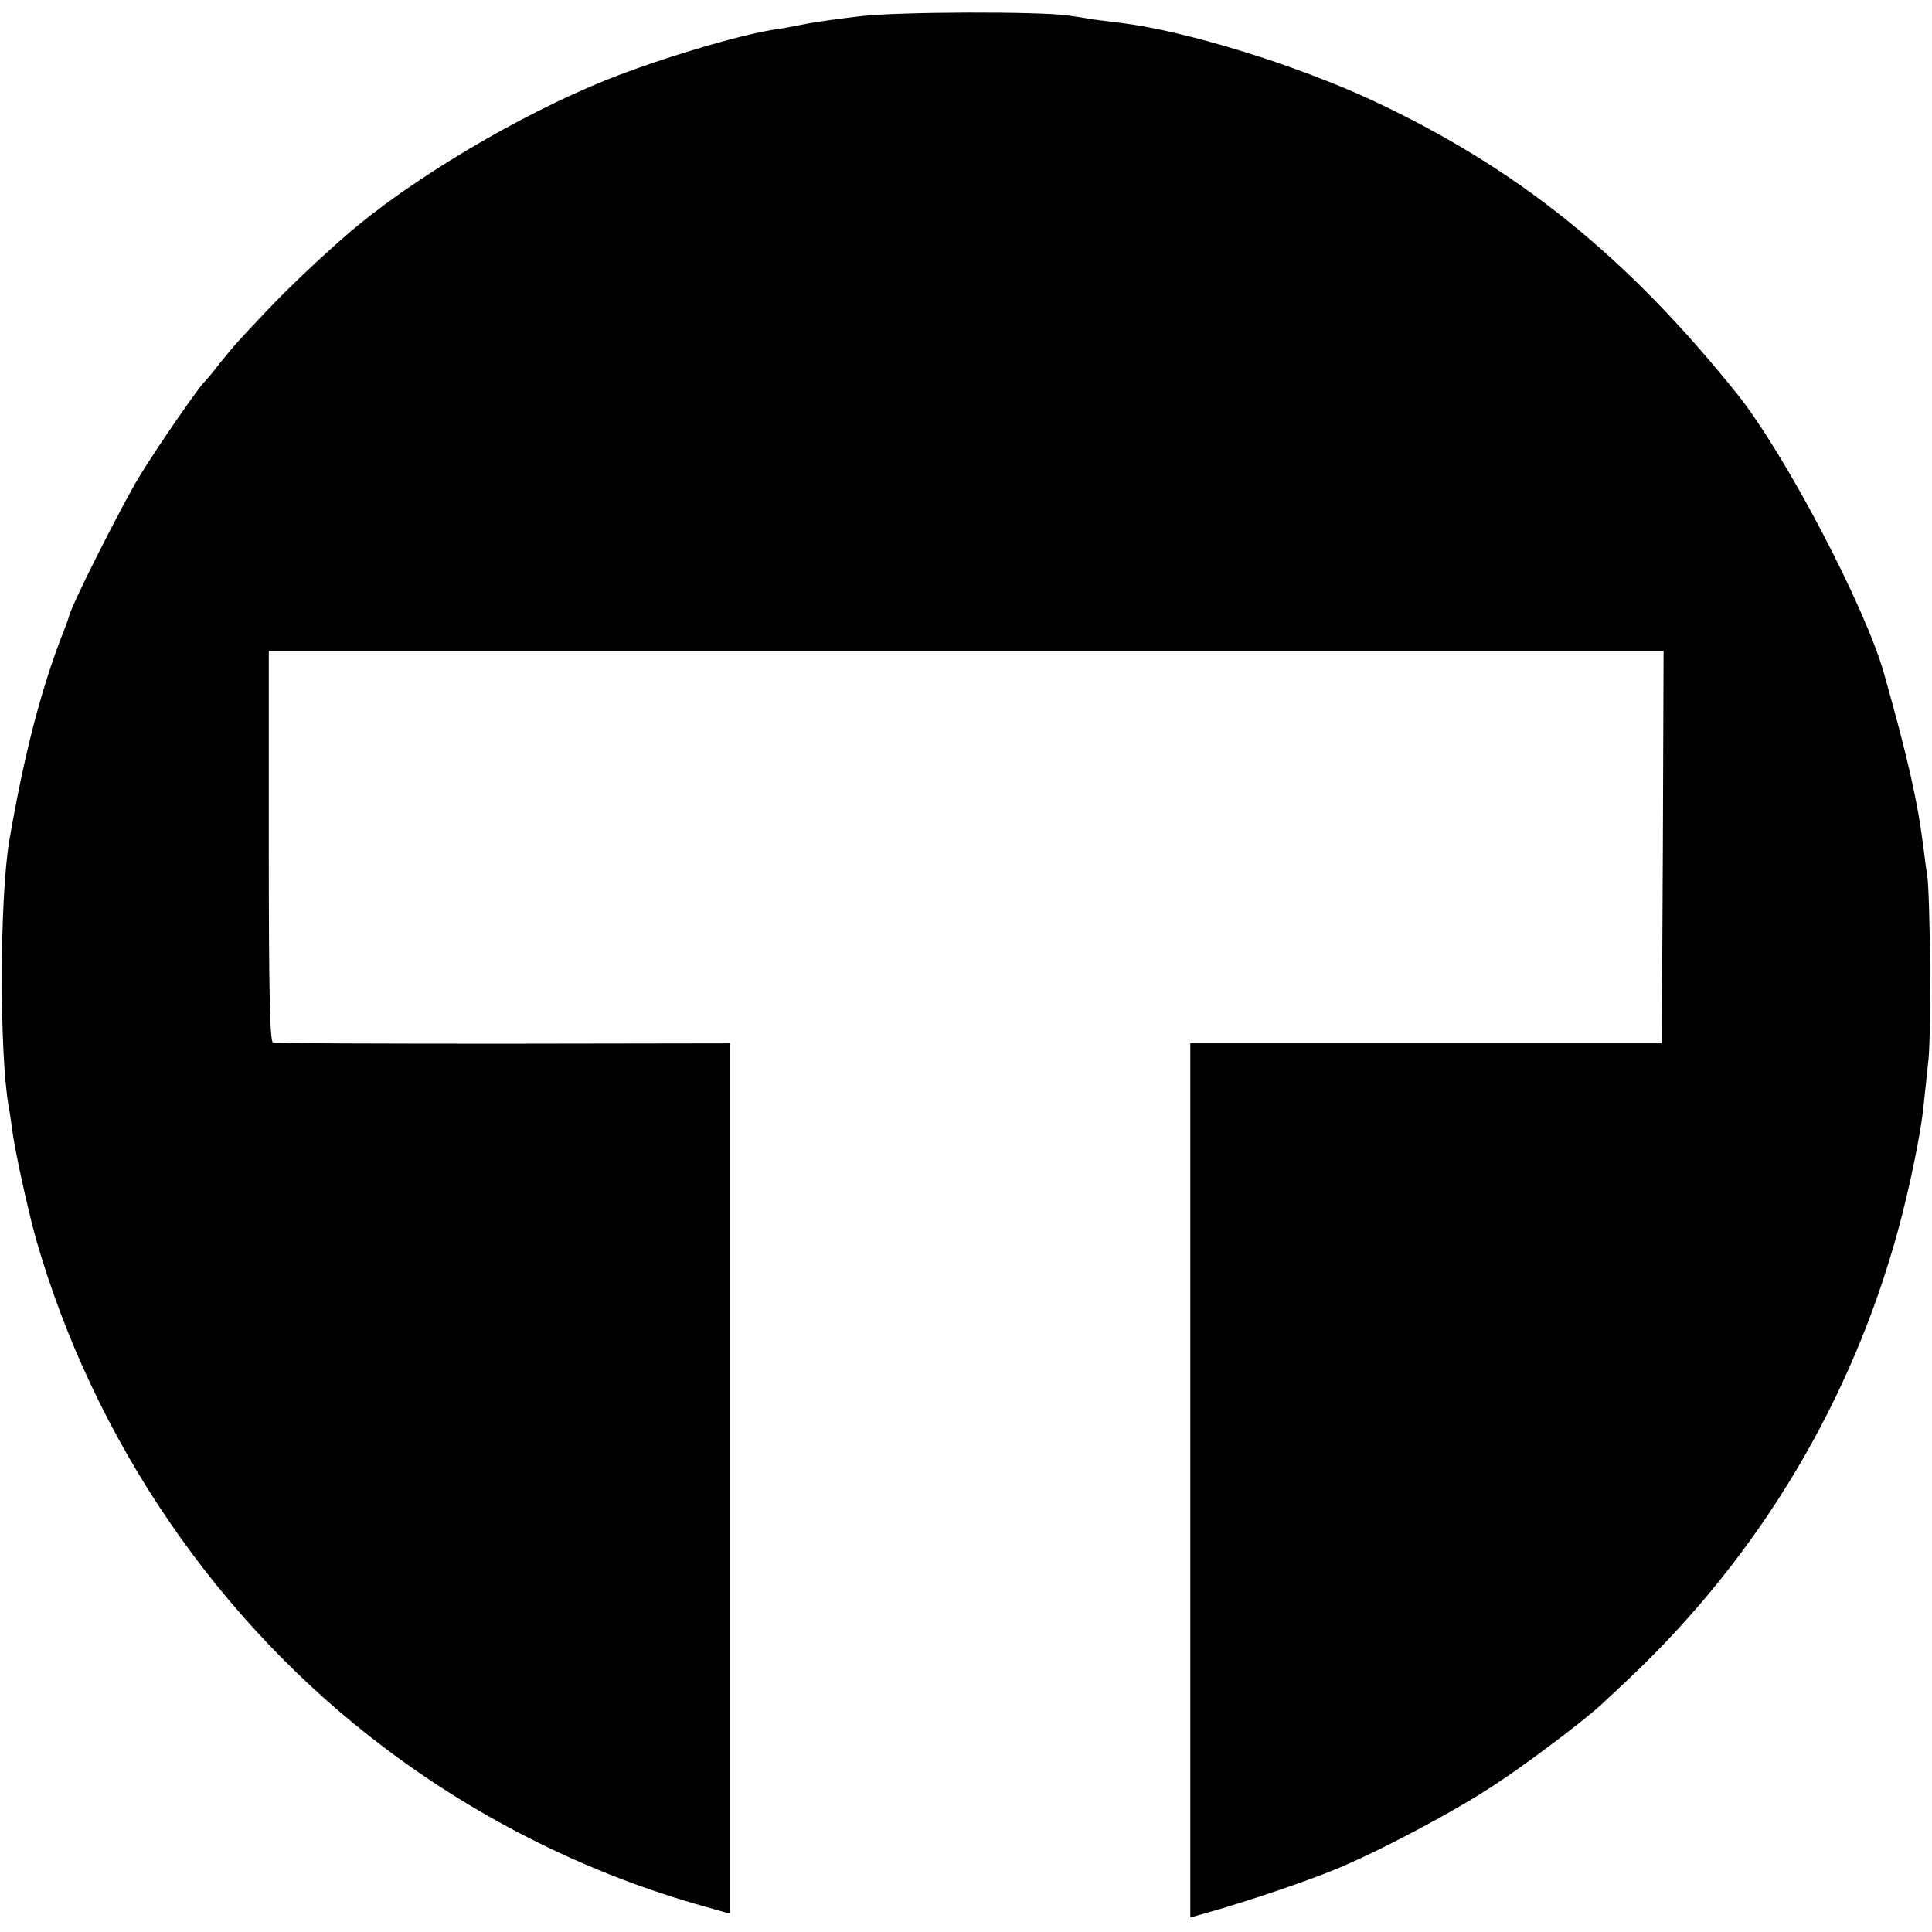 <?xml version="1.0" standalone="no"?>
<!DOCTYPE svg PUBLIC "-//W3C//DTD SVG 20010904//EN"
 "http://www.w3.org/TR/2001/REC-SVG-20010904/DTD/svg10.dtd">
<svg version="1.0" xmlns="http://www.w3.org/2000/svg"
 width="547pt" height="547pt" viewBox="0 0 547 547"
 preserveAspectRatio="xMidYMid meet">
<g transform="translate(0,547) scale(0.1,-0.1)"
fill="#000000" stroke="none">
<path d="M2435 5424 c-60 -7 -132 -17 -160 -23 -27 -5 -66 -13 -85 -15 -101
-16 -322 -82 -470 -141 -252 -101 -561 -285 -742 -443 -71 -62 -155 -141 -217
-206 -89 -94 -90 -95 -136 -151 -21 -28 -42 -52 -45 -55 -16 -14 -135 -186
-186 -270 -52 -86 -192 -364 -198 -393 -2 -7 -7 -23 -13 -37 -65 -163 -115
-356 -157 -602 -27 -163 -28 -594 -2 -748 3 -14 7 -43 10 -65 7 -59 45 -230
67 -310 164 -573 515 -1087 987 -1443 274 -207 586 -361 911 -451 l67 -19 0
1232 0 1232 -641 -1 c-352 0 -645 1 -652 3 -9 3 -12 139 -12 556 l0 553 1975
0 1974 0 -2 -556 -3 -555 -667 0 -668 0 0 -1237 0 -1238 53 15 c116 33 277 88
357 121 122 50 338 164 449 238 90 58 267 192 309 233 10 9 45 42 78 73 366
347 627 783 759 1270 31 114 63 268 71 347 3 31 10 91 14 132 8 78 5 473 -4
525 -3 17 -7 49 -10 73 -16 129 -43 251 -111 492 -53 191 -281 625 -417 795
-314 391 -622 639 -1033 831 -215 100 -525 196 -710 219 -27 3 -63 8 -80 10
-16 3 -48 8 -70 11 -81 12 -481 11 -590 -2z"/>
</g>
</svg>
